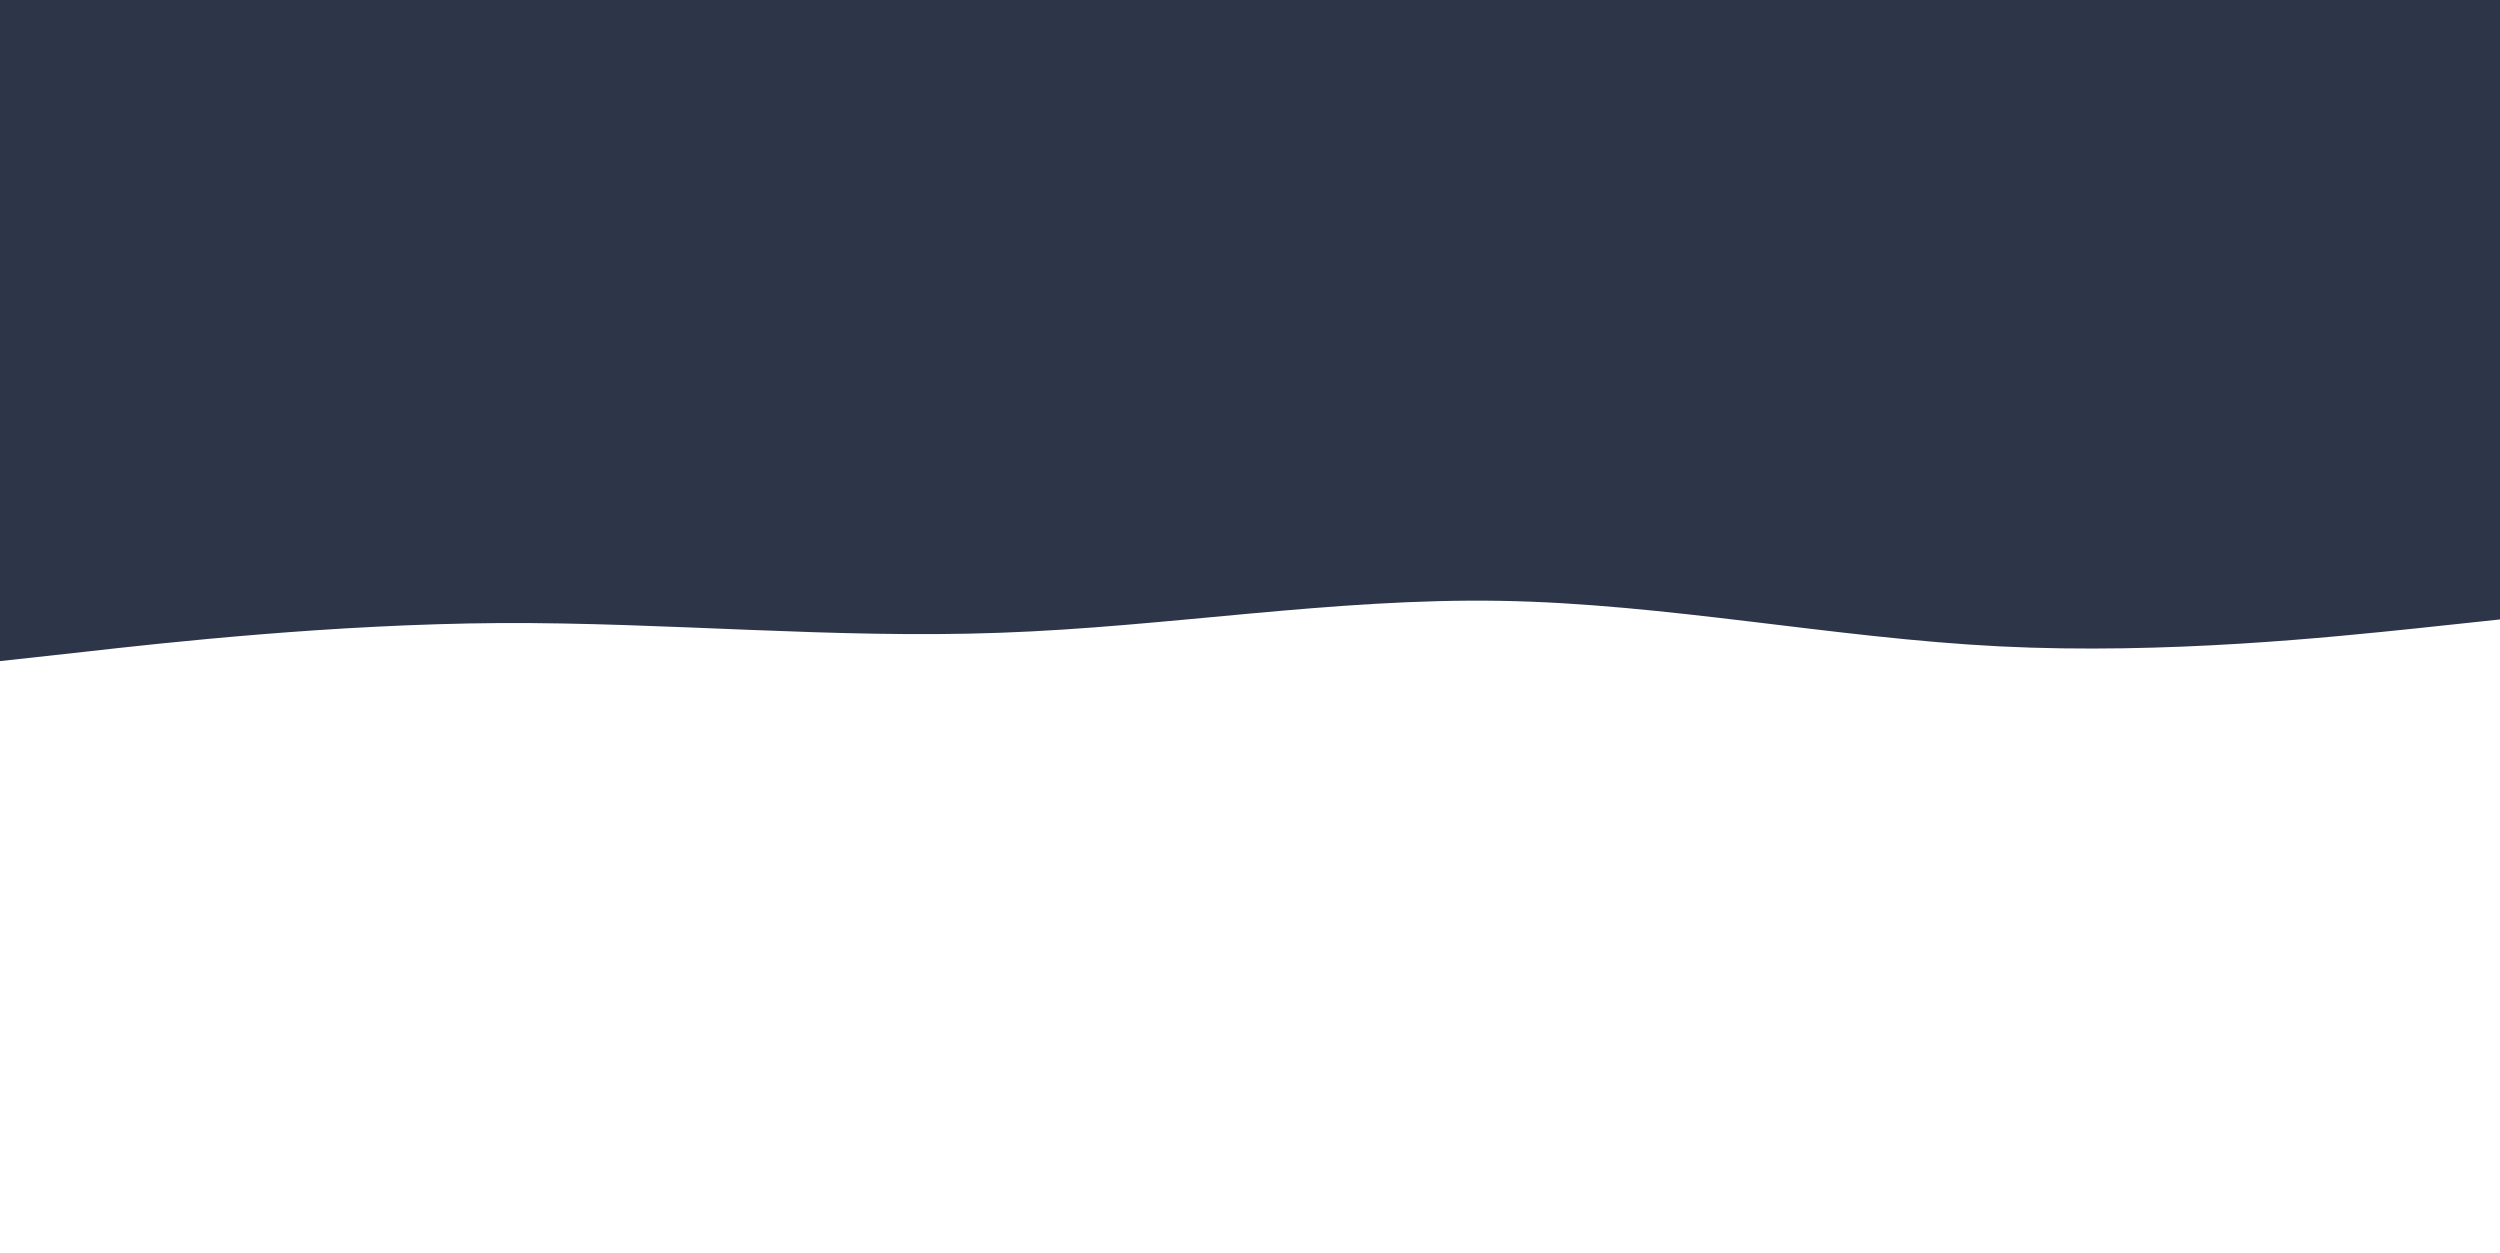 <svg id="visual" viewBox="0 0 900 451" width="900" height="451" xmlns="http://www.w3.org/2000/svg" xmlns:xlink="http://www.w3.org/1999/xlink" version="1.1">
  <!-- <rect x="0" y="0" width="900" height="451" fill="#2d3549"></rect> -->
  <path d="M0 238L30 234.7C60 231.3 120 224.7 180 224.3C240 224 300 230 360 227.8C420 225.7 480 215.3 540 216.3C600 217.3 660 229.7 720 232.7C780 235.7 840 229.3 870 226.2L900 223L900 0L870 0C840 0 780 0 720 0C660 0 600 0 540 0C480 0 420 0 360 0C300 0 240 0 180 0C120 0 60 0 30 0L0 0Z" fill="#2d3549" stroke-linecap="round" stroke-linejoin="miter"></path>
</svg>
